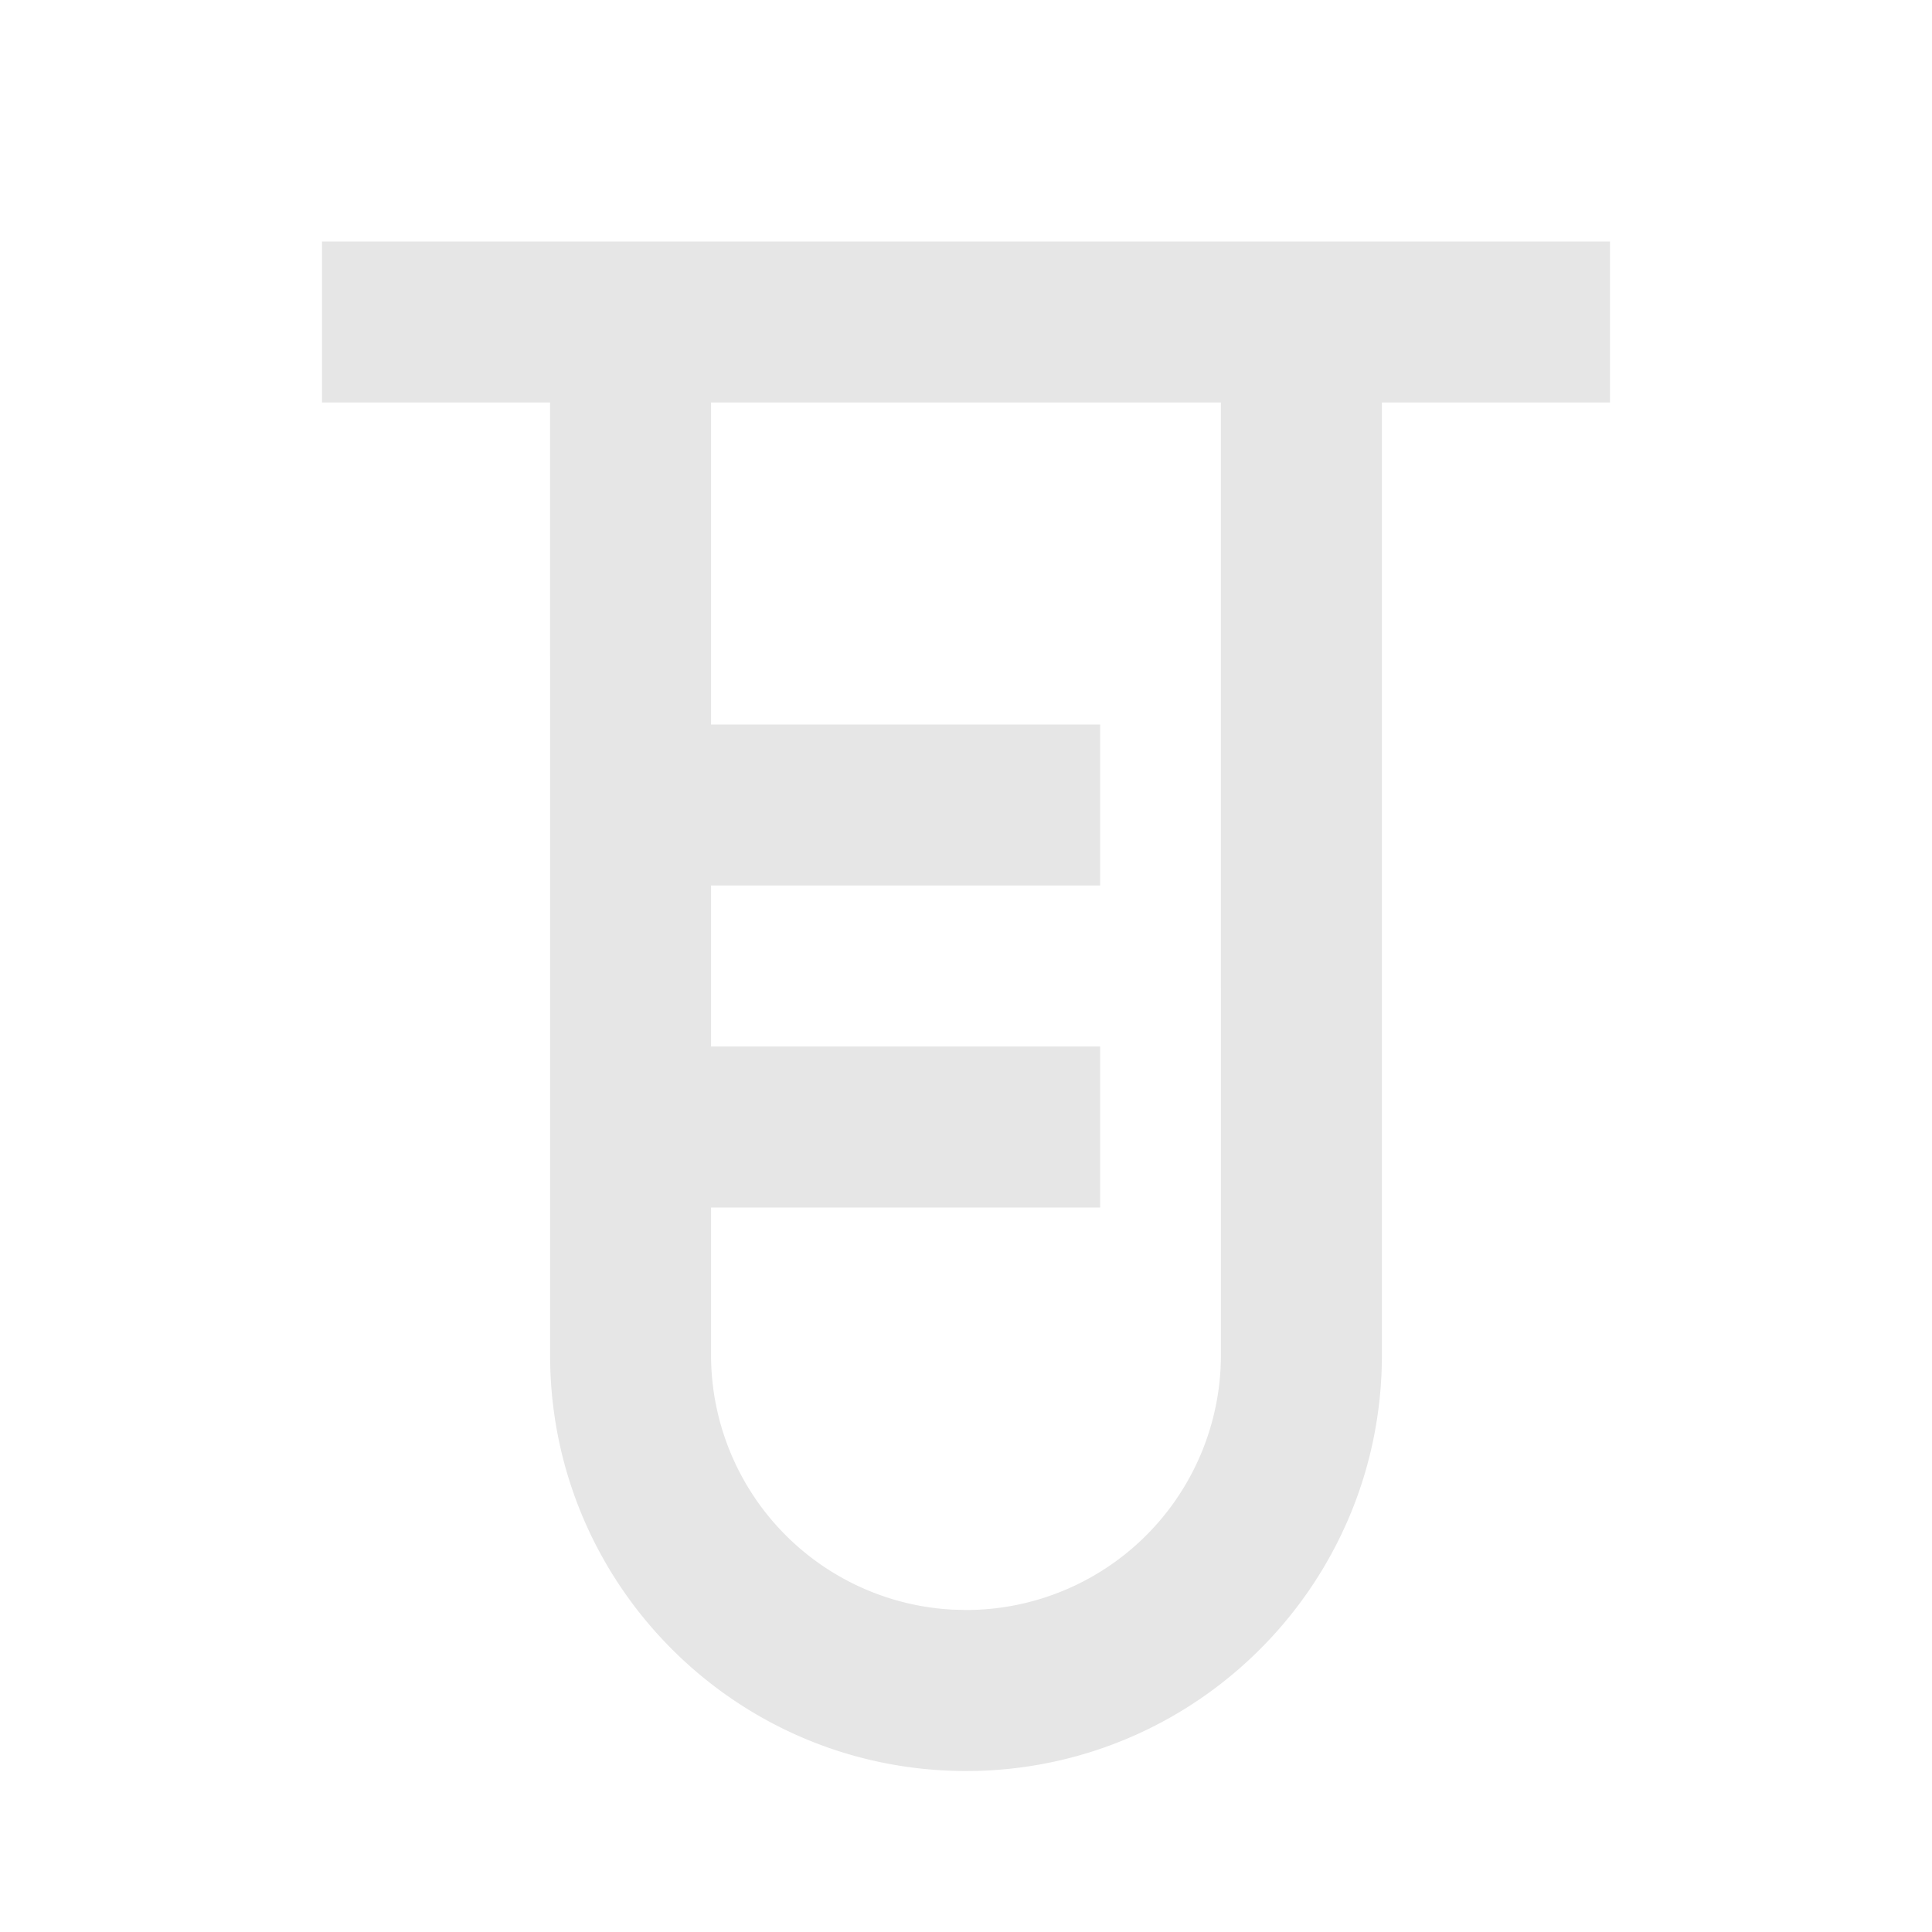 <svg xmlns="http://www.w3.org/2000/svg" viewBox="0 0 1024 1024"><path fill="#E6E6E6" d="M853.333 128V213.333H732.437V718.23C732.437 837.931 637.013 935.36 518.06 938.603L512 938.667C390.25 938.667 291.563 839.979 291.563 718.229L291.54 213.333H170.667V128H853.333ZM647.083 213.333H376.875V384H583.104V469.333H376.874V554.667H583.105V640H376.874V718.23A135.168 135.168 0 0 0 499.542 852.756L504.32 853.12 512 853.333A135.104 135.104 0 0 0 647.104 718.23L647.083 213.333Z"></path></svg>